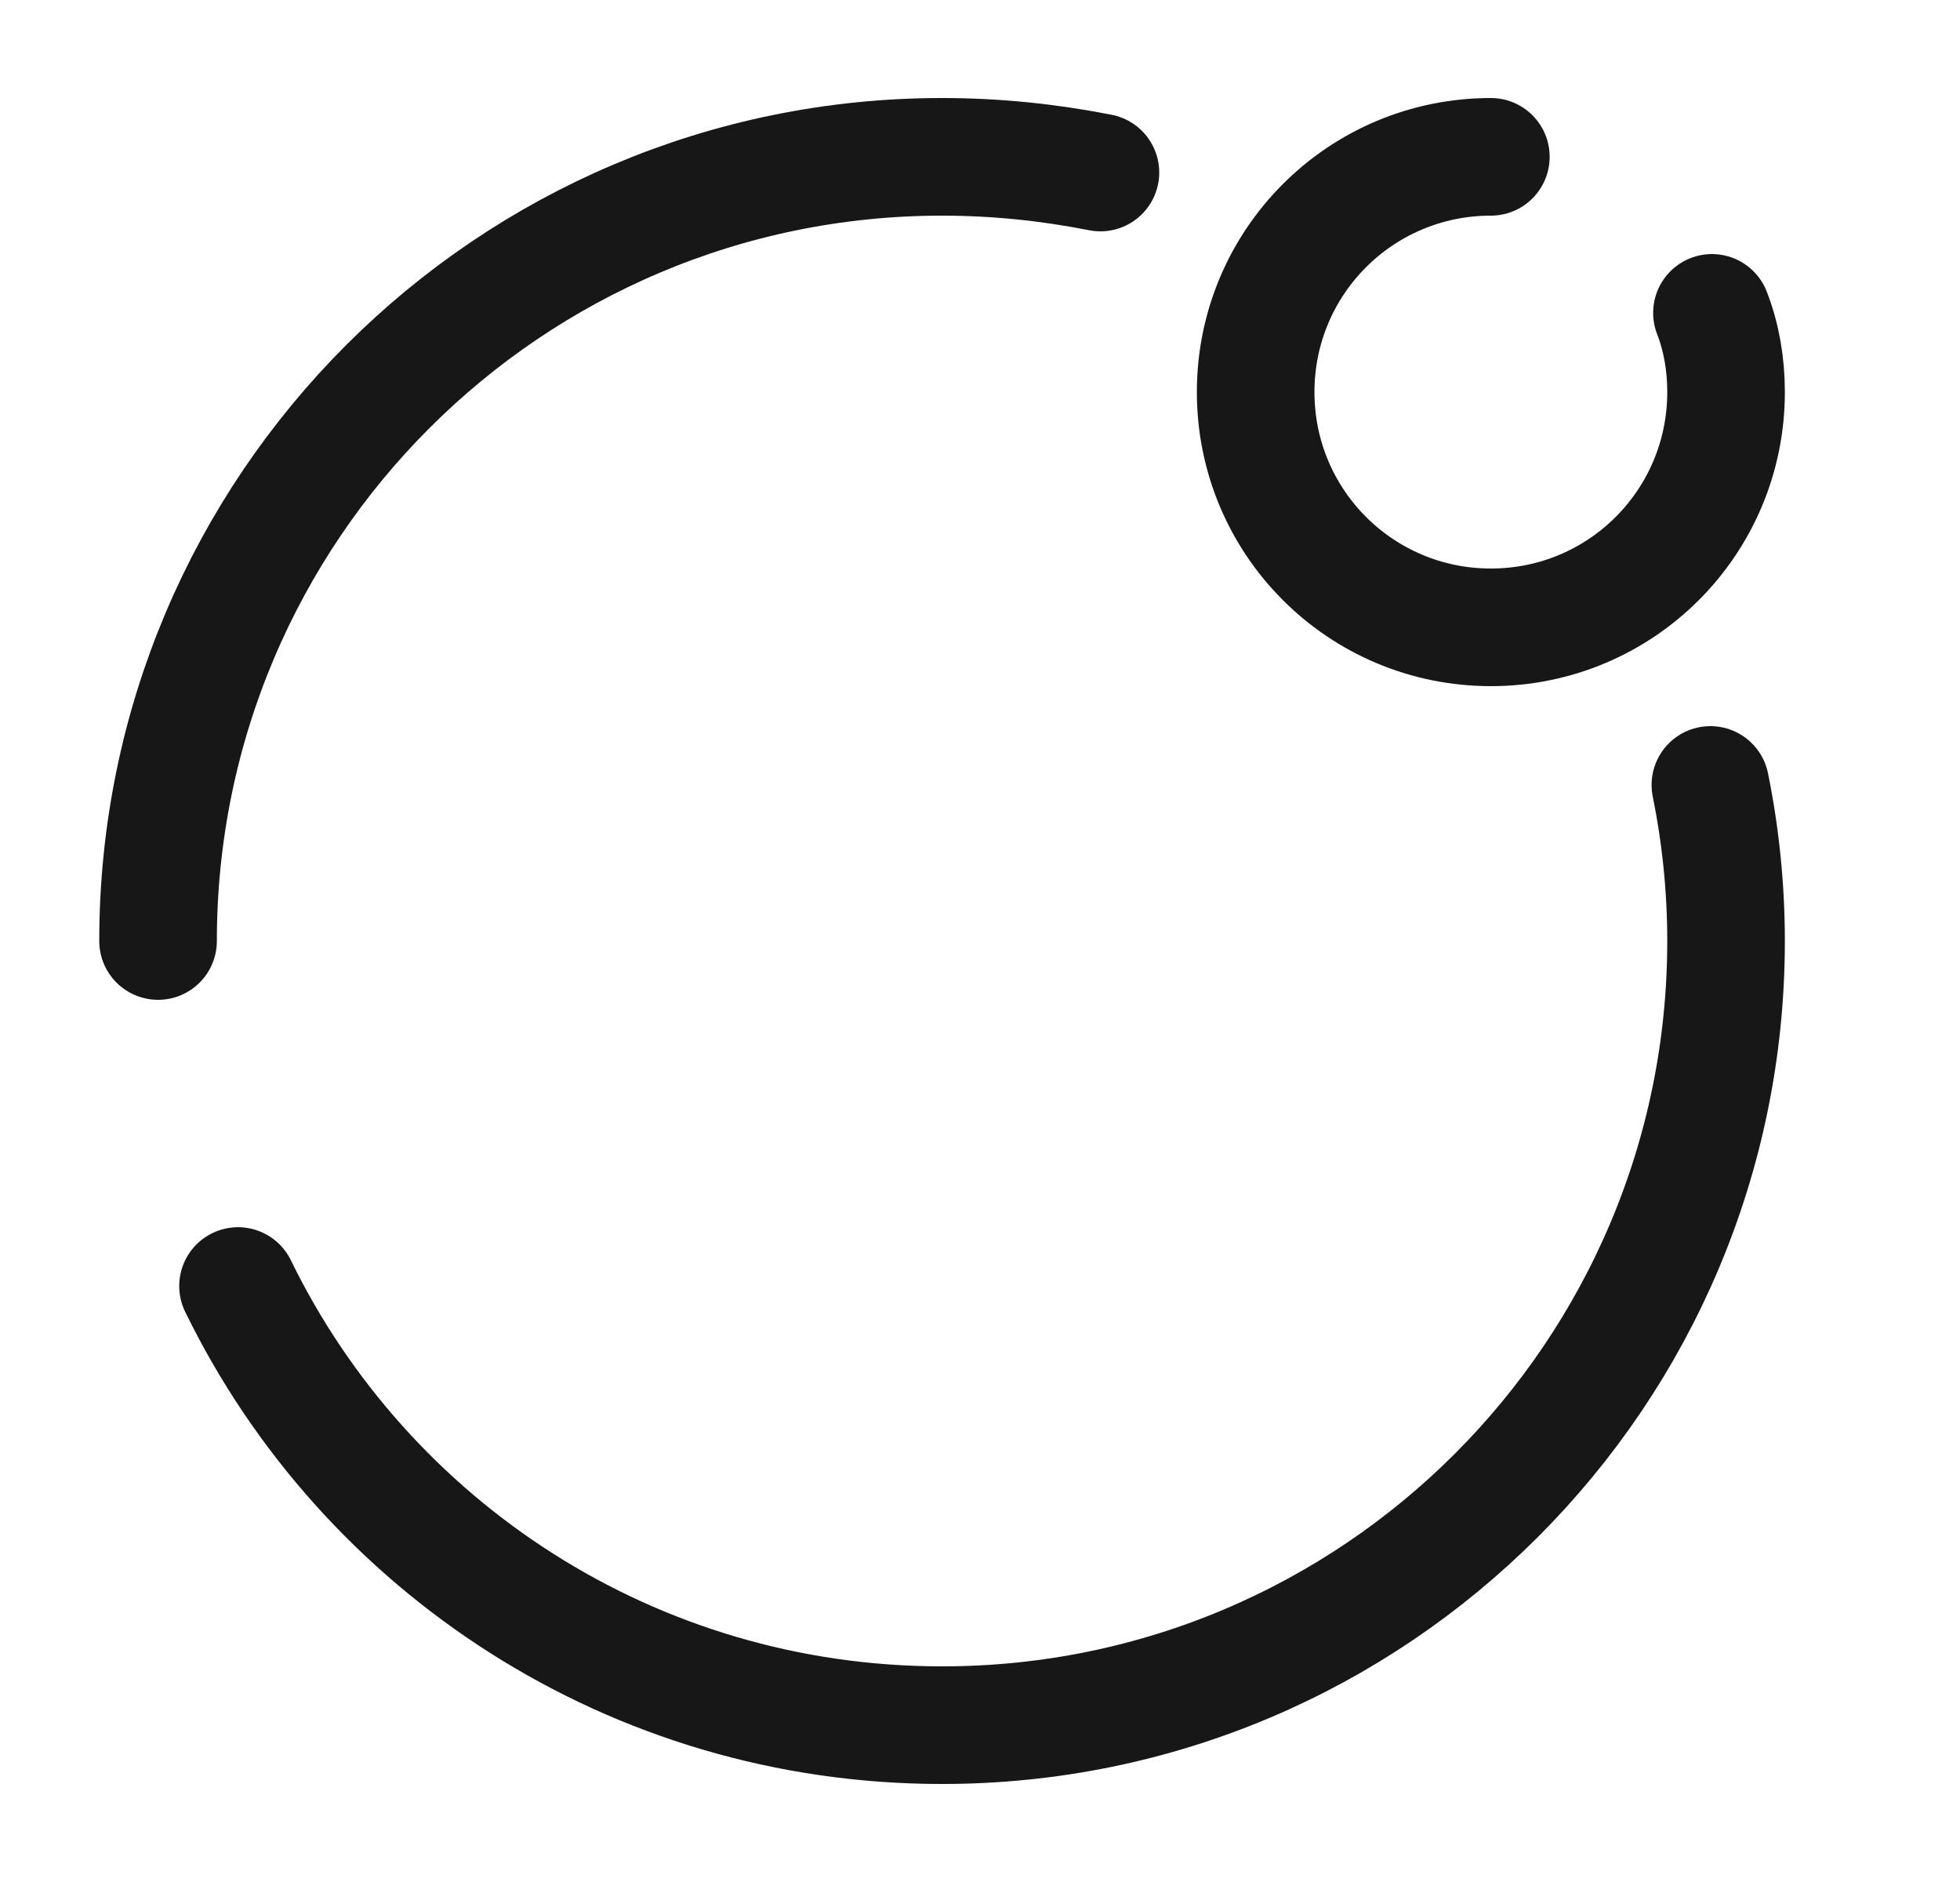 <svg width="25" height="24" viewBox="0 0 25 24" fill="none" xmlns="http://www.w3.org/2000/svg">
<path d="M3.036 16.4C4.656 19.72 8.066 22 12.016 22C17.536 22 22.016 17.52 22.016 12C22.016 11.32 21.946 10.65 21.816 10.01" stroke="#171717" stroke-width="1.5" stroke-linecap="round" stroke-linejoin="round"/>
<path d="M14.036 2.2C13.376 2.07 12.706 2 12.016 2C6.496 2 2.016 6.48 2.016 12" stroke="#171717" stroke-width="1.5" stroke-linecap="round" stroke-linejoin="round"/>
<path d="M19.016 2C17.356 2 16.016 3.34 16.016 5C16.016 6.66 17.356 8 19.016 8C20.676 8 22.016 6.66 22.016 5C22.016 4.64 21.956 4.3 21.836 3.99" stroke="#171717" stroke-width="1.5" stroke-linecap="round" stroke-linejoin="round"/>
</svg>

